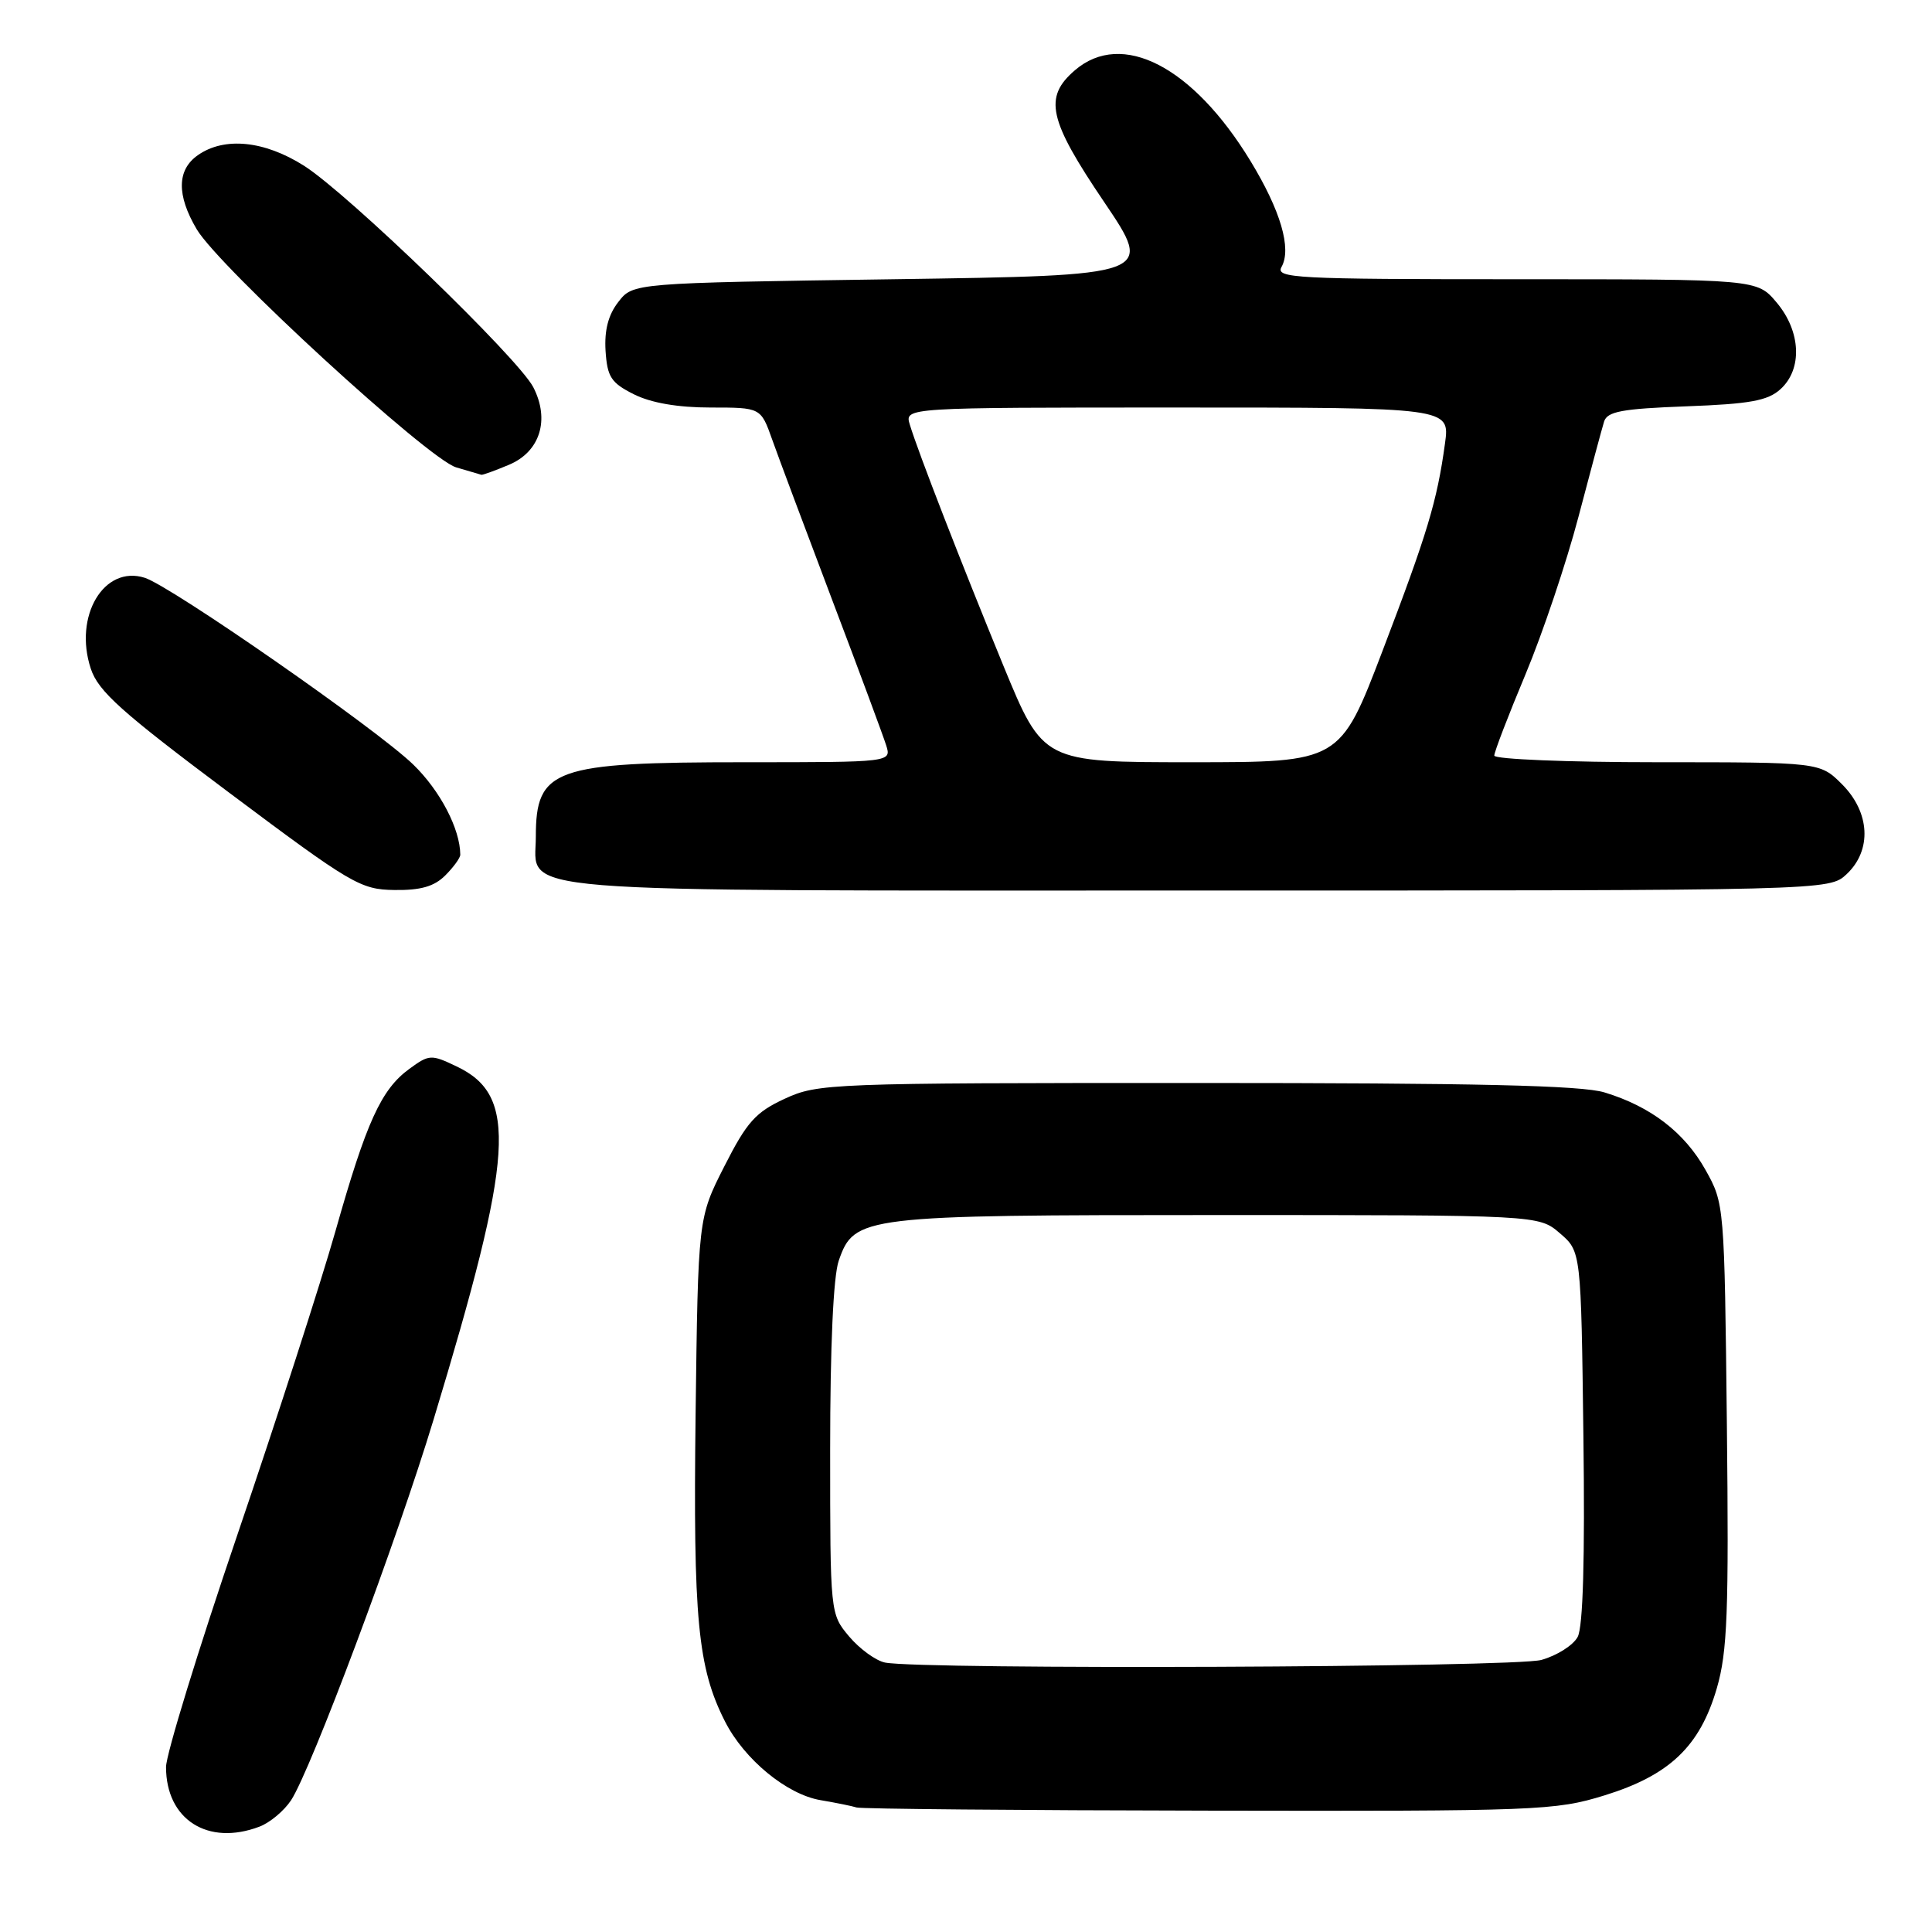 <?xml version="1.0" encoding="UTF-8" standalone="no"?>
<!DOCTYPE svg PUBLIC "-//W3C//DTD SVG 1.1//EN" "http://www.w3.org/Graphics/SVG/1.1/DTD/svg11.dtd" >
<svg xmlns="http://www.w3.org/2000/svg" xmlns:xlink="http://www.w3.org/1999/xlink" version="1.1" viewBox="0 0 256 256">
 <g >
 <path fill="currentColor"
d=" M 34.38 242.04 C 35.76 241.52 37.65 239.94 38.57 238.54 C 41.23 234.47 52.64 204.00 57.46 188.07 C 68.14 152.81 68.64 145.18 60.51 141.31 C 57.13 139.69 56.87 139.71 54.24 141.63 C 50.50 144.36 48.55 148.65 44.45 163.13 C 42.52 169.93 36.68 188.02 31.47 203.32 C 26.26 218.63 22.00 232.49 22.00 234.14 C 22.00 241.10 27.54 244.64 34.38 242.04 Z  M 212.60 237.90 C 221.23 235.23 225.25 231.40 227.49 223.69 C 228.89 218.87 229.09 213.64 228.82 188.76 C 228.50 159.68 228.48 159.47 226.00 155.04 C 223.21 150.05 218.73 146.61 212.60 144.75 C 209.56 143.82 195.60 143.50 158.50 143.50 C 109.87 143.50 108.38 143.56 103.98 145.59 C 100.11 147.38 98.96 148.67 95.98 154.54 C 92.50 161.39 92.50 161.39 92.17 187.44 C 91.84 214.53 92.45 220.98 96.06 228.09 C 98.61 233.13 104.26 237.78 108.73 238.53 C 110.80 238.88 112.95 239.32 113.50 239.50 C 114.05 239.69 135.04 239.88 160.14 239.92 C 203.83 240.00 206.08 239.91 212.60 237.90 Z  M 59.00 116.00 C 60.10 114.90 61.00 113.66 60.99 113.25 C 60.97 109.84 58.32 104.76 54.76 101.31 C 49.95 96.63 22.68 77.67 19.18 76.56 C 13.77 74.84 9.73 81.64 12.03 88.60 C 13.02 91.60 16.05 94.32 30.36 105.03 C 46.56 117.16 47.76 117.87 52.25 117.93 C 55.73 117.98 57.53 117.47 59.00 116.00 Z  M 244.69 115.83 C 248.06 112.66 247.80 107.65 244.08 103.92 C 241.15 101.00 241.15 101.00 219.58 101.00 C 207.71 101.00 198.00 100.60 198.00 100.12 C 198.00 99.63 199.86 94.79 202.13 89.37 C 204.40 83.94 207.56 74.55 209.15 68.50 C 210.74 62.45 212.27 56.76 212.55 55.86 C 212.97 54.52 214.92 54.16 223.45 53.84 C 231.86 53.53 234.24 53.10 235.92 51.57 C 238.86 48.91 238.64 43.91 235.41 40.08 C 232.82 37.00 232.82 37.00 200.86 37.00 C 171.58 37.00 168.98 36.86 169.81 35.37 C 171.17 32.94 169.69 27.90 165.70 21.34 C 158.07 8.81 148.67 3.94 142.43 9.31 C 138.26 12.89 138.92 15.86 146.32 26.79 C 152.88 36.50 152.88 36.50 118.38 37.00 C 83.88 37.50 83.88 37.50 81.94 40.00 C 80.60 41.71 80.07 43.76 80.24 46.50 C 80.47 49.96 80.97 50.73 84.00 52.25 C 86.28 53.39 89.82 54.00 94.16 54.00 C 100.81 54.00 100.81 54.00 102.32 58.25 C 103.15 60.59 106.73 70.15 110.27 79.50 C 113.82 88.85 117.03 97.51 117.42 98.75 C 118.13 101.00 118.13 101.00 98.72 101.00 C 73.36 101.00 71.00 101.84 71.00 110.88 C 71.00 118.47 65.20 118.00 158.91 118.00 C 242.37 118.00 242.37 118.00 244.69 115.83 Z  M 67.43 61.59 C 71.56 59.87 72.89 55.62 70.66 51.30 C 68.66 47.45 46.10 25.65 40.28 21.96 C 35.03 18.63 29.73 18.10 26.22 20.56 C 23.44 22.50 23.39 25.85 26.06 30.37 C 29.02 35.39 56.78 60.87 60.45 61.93 C 62.13 62.42 63.63 62.86 63.78 62.91 C 63.94 62.96 65.58 62.37 67.43 61.59 Z  M 117.28 220.30 C 116.07 220.06 113.93 218.51 112.53 216.86 C 110.00 213.85 110.00 213.85 110.00 192.07 C 110.00 178.41 110.42 169.09 111.14 167.04 C 113.20 161.12 114.18 161.00 161.41 161.00 C 203.89 161.00 203.89 161.00 206.69 163.41 C 209.50 165.82 209.50 165.82 209.81 190.36 C 210.02 206.54 209.76 215.58 209.05 216.90 C 208.46 218.01 206.29 219.38 204.24 219.95 C 200.64 220.95 122.27 221.26 117.28 220.30 Z  M 132.97 88.25 C 127.37 74.61 121.66 59.92 120.55 56.25 C 119.87 54.00 119.87 54.00 155.99 54.00 C 192.12 54.00 192.12 54.00 191.47 58.75 C 190.42 66.42 189.14 70.66 183.19 86.25 C 177.56 101.00 177.56 101.00 157.89 101.00 C 138.22 101.00 138.22 101.00 132.97 88.25 Z "/>
</g>
</svg>